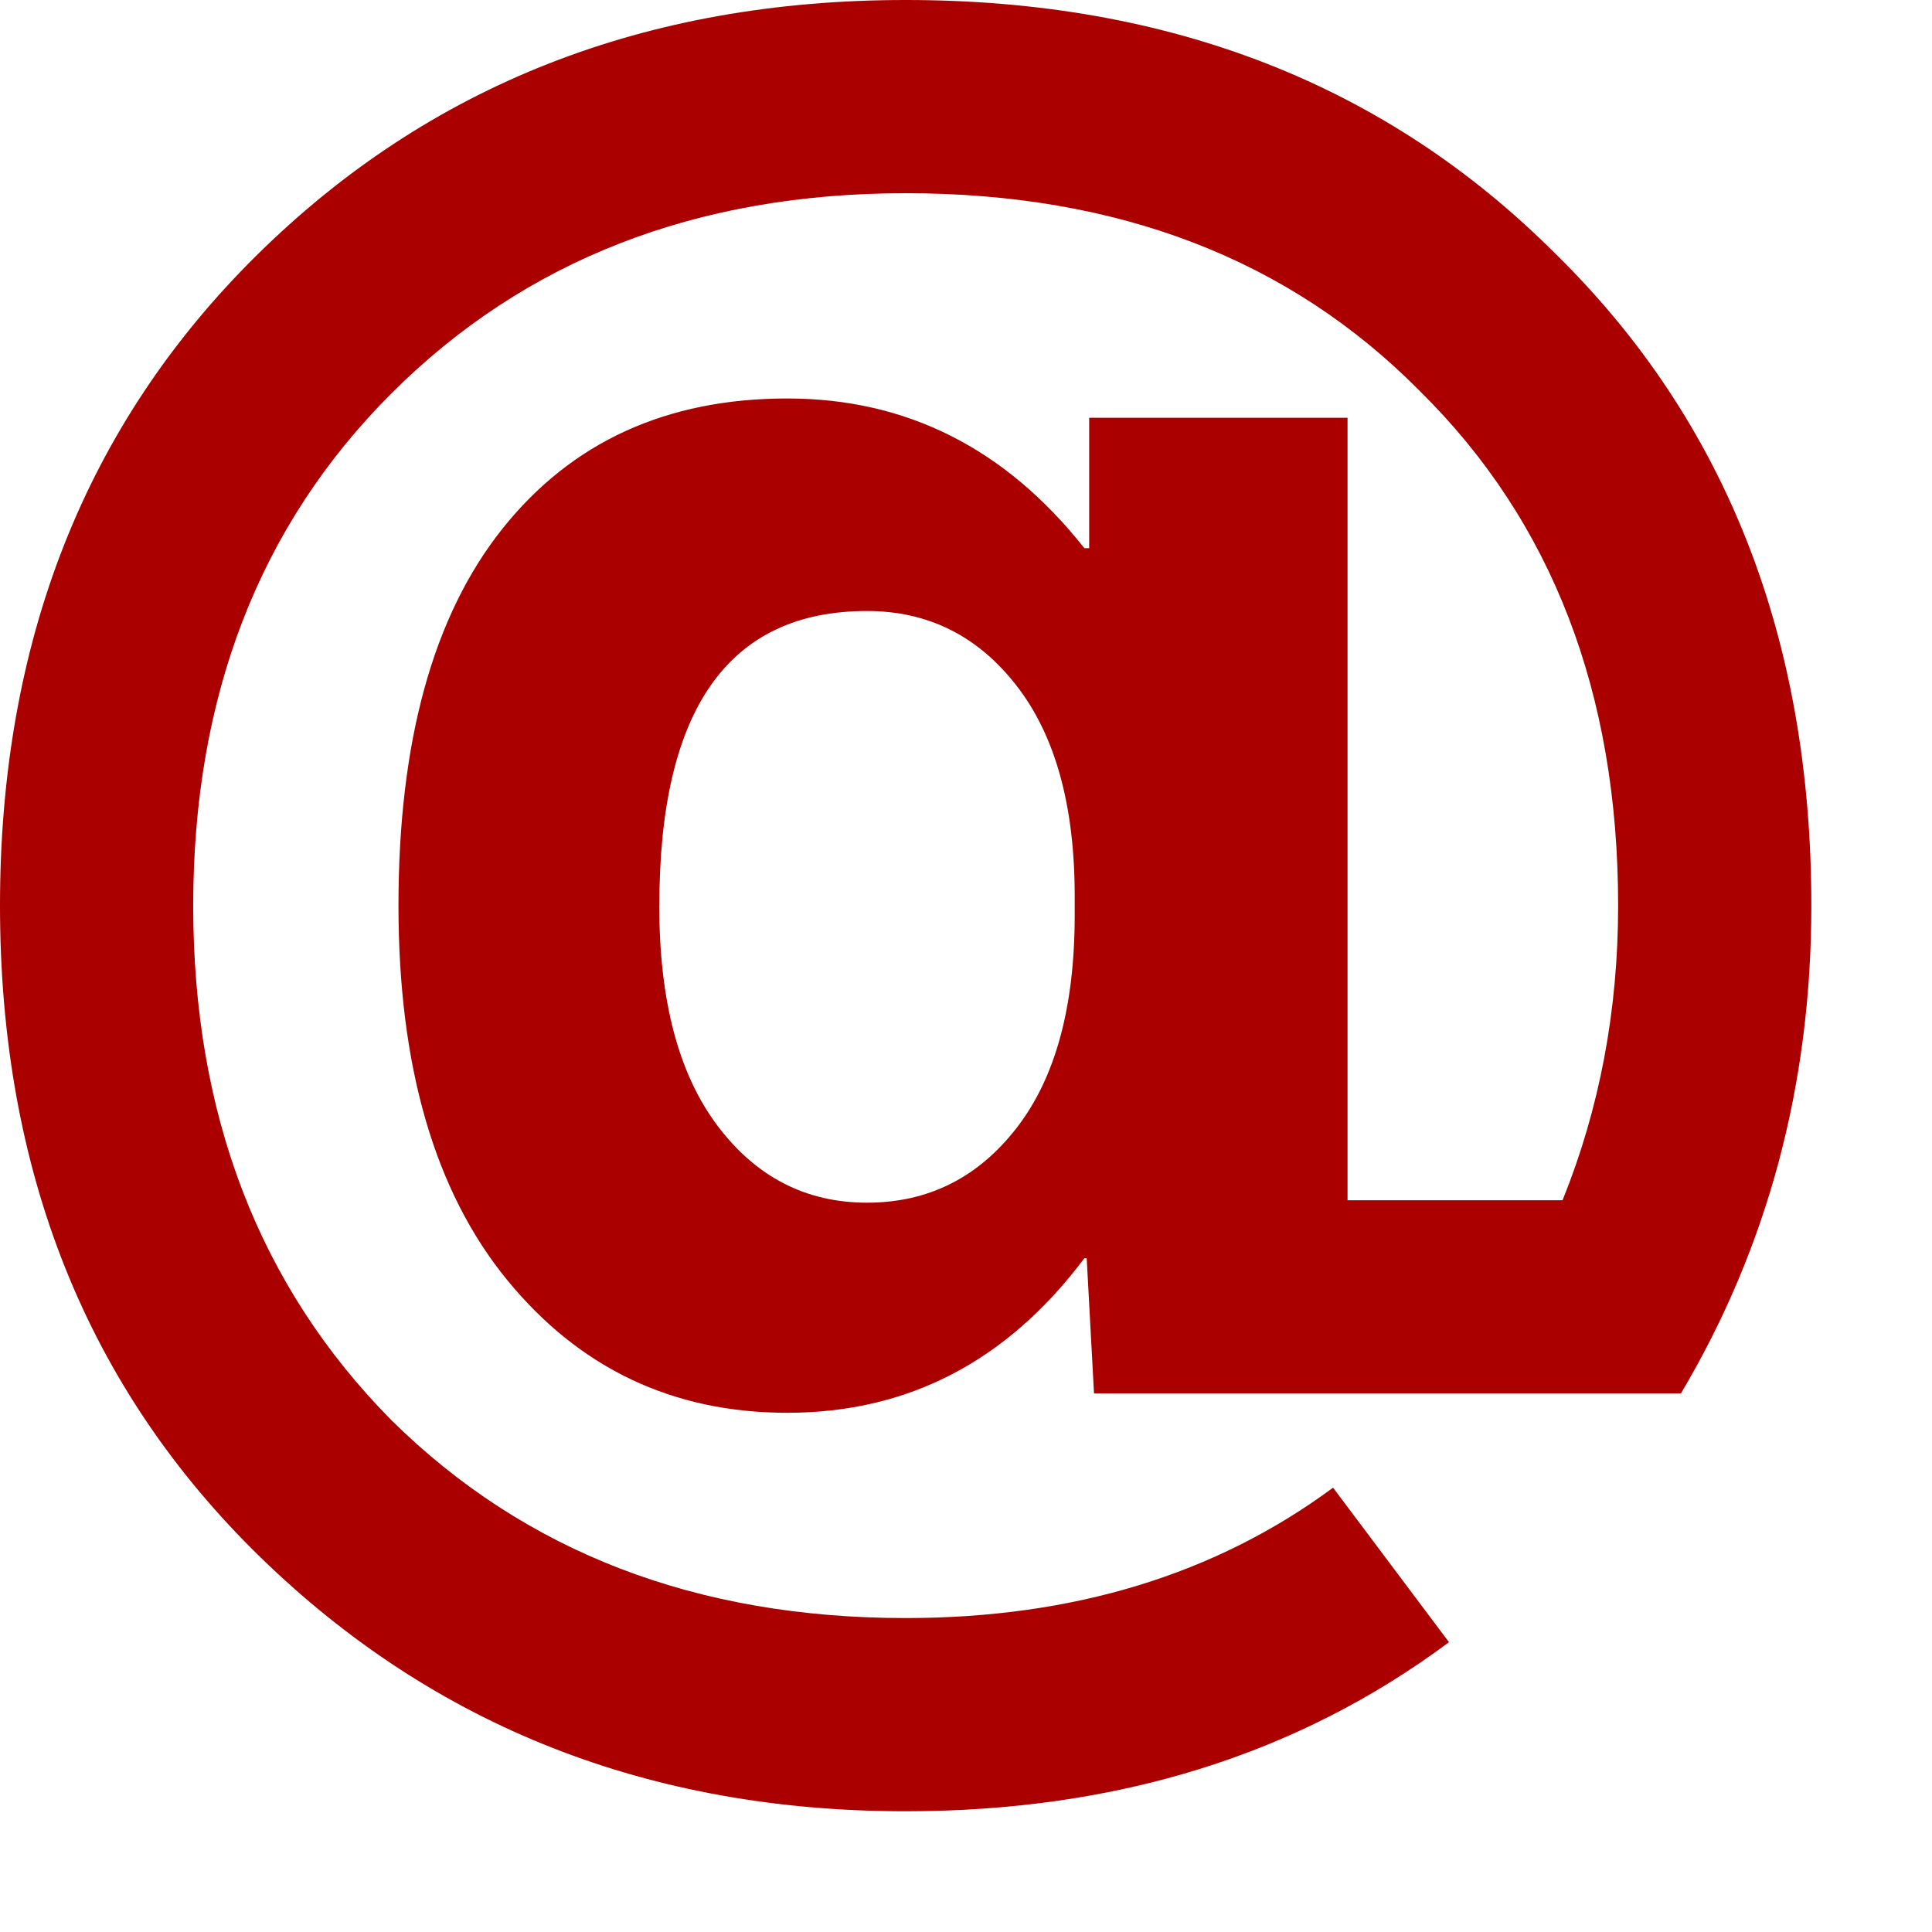 <svg xmlns="http://www.w3.org/2000/svg" width="26.419" height="26.419" viewBox="0 0 26.419 26.419">
<g>
<path style="line-height:125%;-inkscape-font-specification:'M+ 1p Medium'" d="M14.86 17.206h-.032q-1.585 2.113-4.062 2.113-2.345 0-3.831-1.816-1.486-1.817-1.486-5.119 0-3.368 1.42-5.152 1.42-1.783 3.897-1.783 2.444 0 4.062 2.047h.066V5.713h3.533v10.7h2.94q.76-1.882.76-4.029 0-4.36-2.709-7.034-2.675-2.708-7.034-2.708-4.293 0-7.034 2.74-2.708 2.709-2.708 7.002 0 4.293 2.708 7.034 2.74 2.708 7.034 2.708 3.434 0 5.845-1.783l1.585 2.113q-3.104 2.312-7.43 2.312-5.25 0-8.817-3.468Q0 17.833 0 12.384q0-5.416 3.5-8.883Q7.035 0 12.385 0q5.416 0 8.883 3.468 3.501 3.434 3.501 8.916 0 3.666-1.783 6.67H14.96l-.1-1.848zm-5.845-4.822q0 1.948.793 3.005t2.048 1.057q1.254 0 2.047-1.024.793-1.024.793-2.906v-.264q0-1.85-.793-2.873-.793-1.024-2.047-1.024-2.84 0-2.84 4.029z" font-weight="500" font-size="16.512" font-family="M+ 1p" letter-spacing="0" word-spacing="0" fill="#a00"/>
</g>
</svg>
